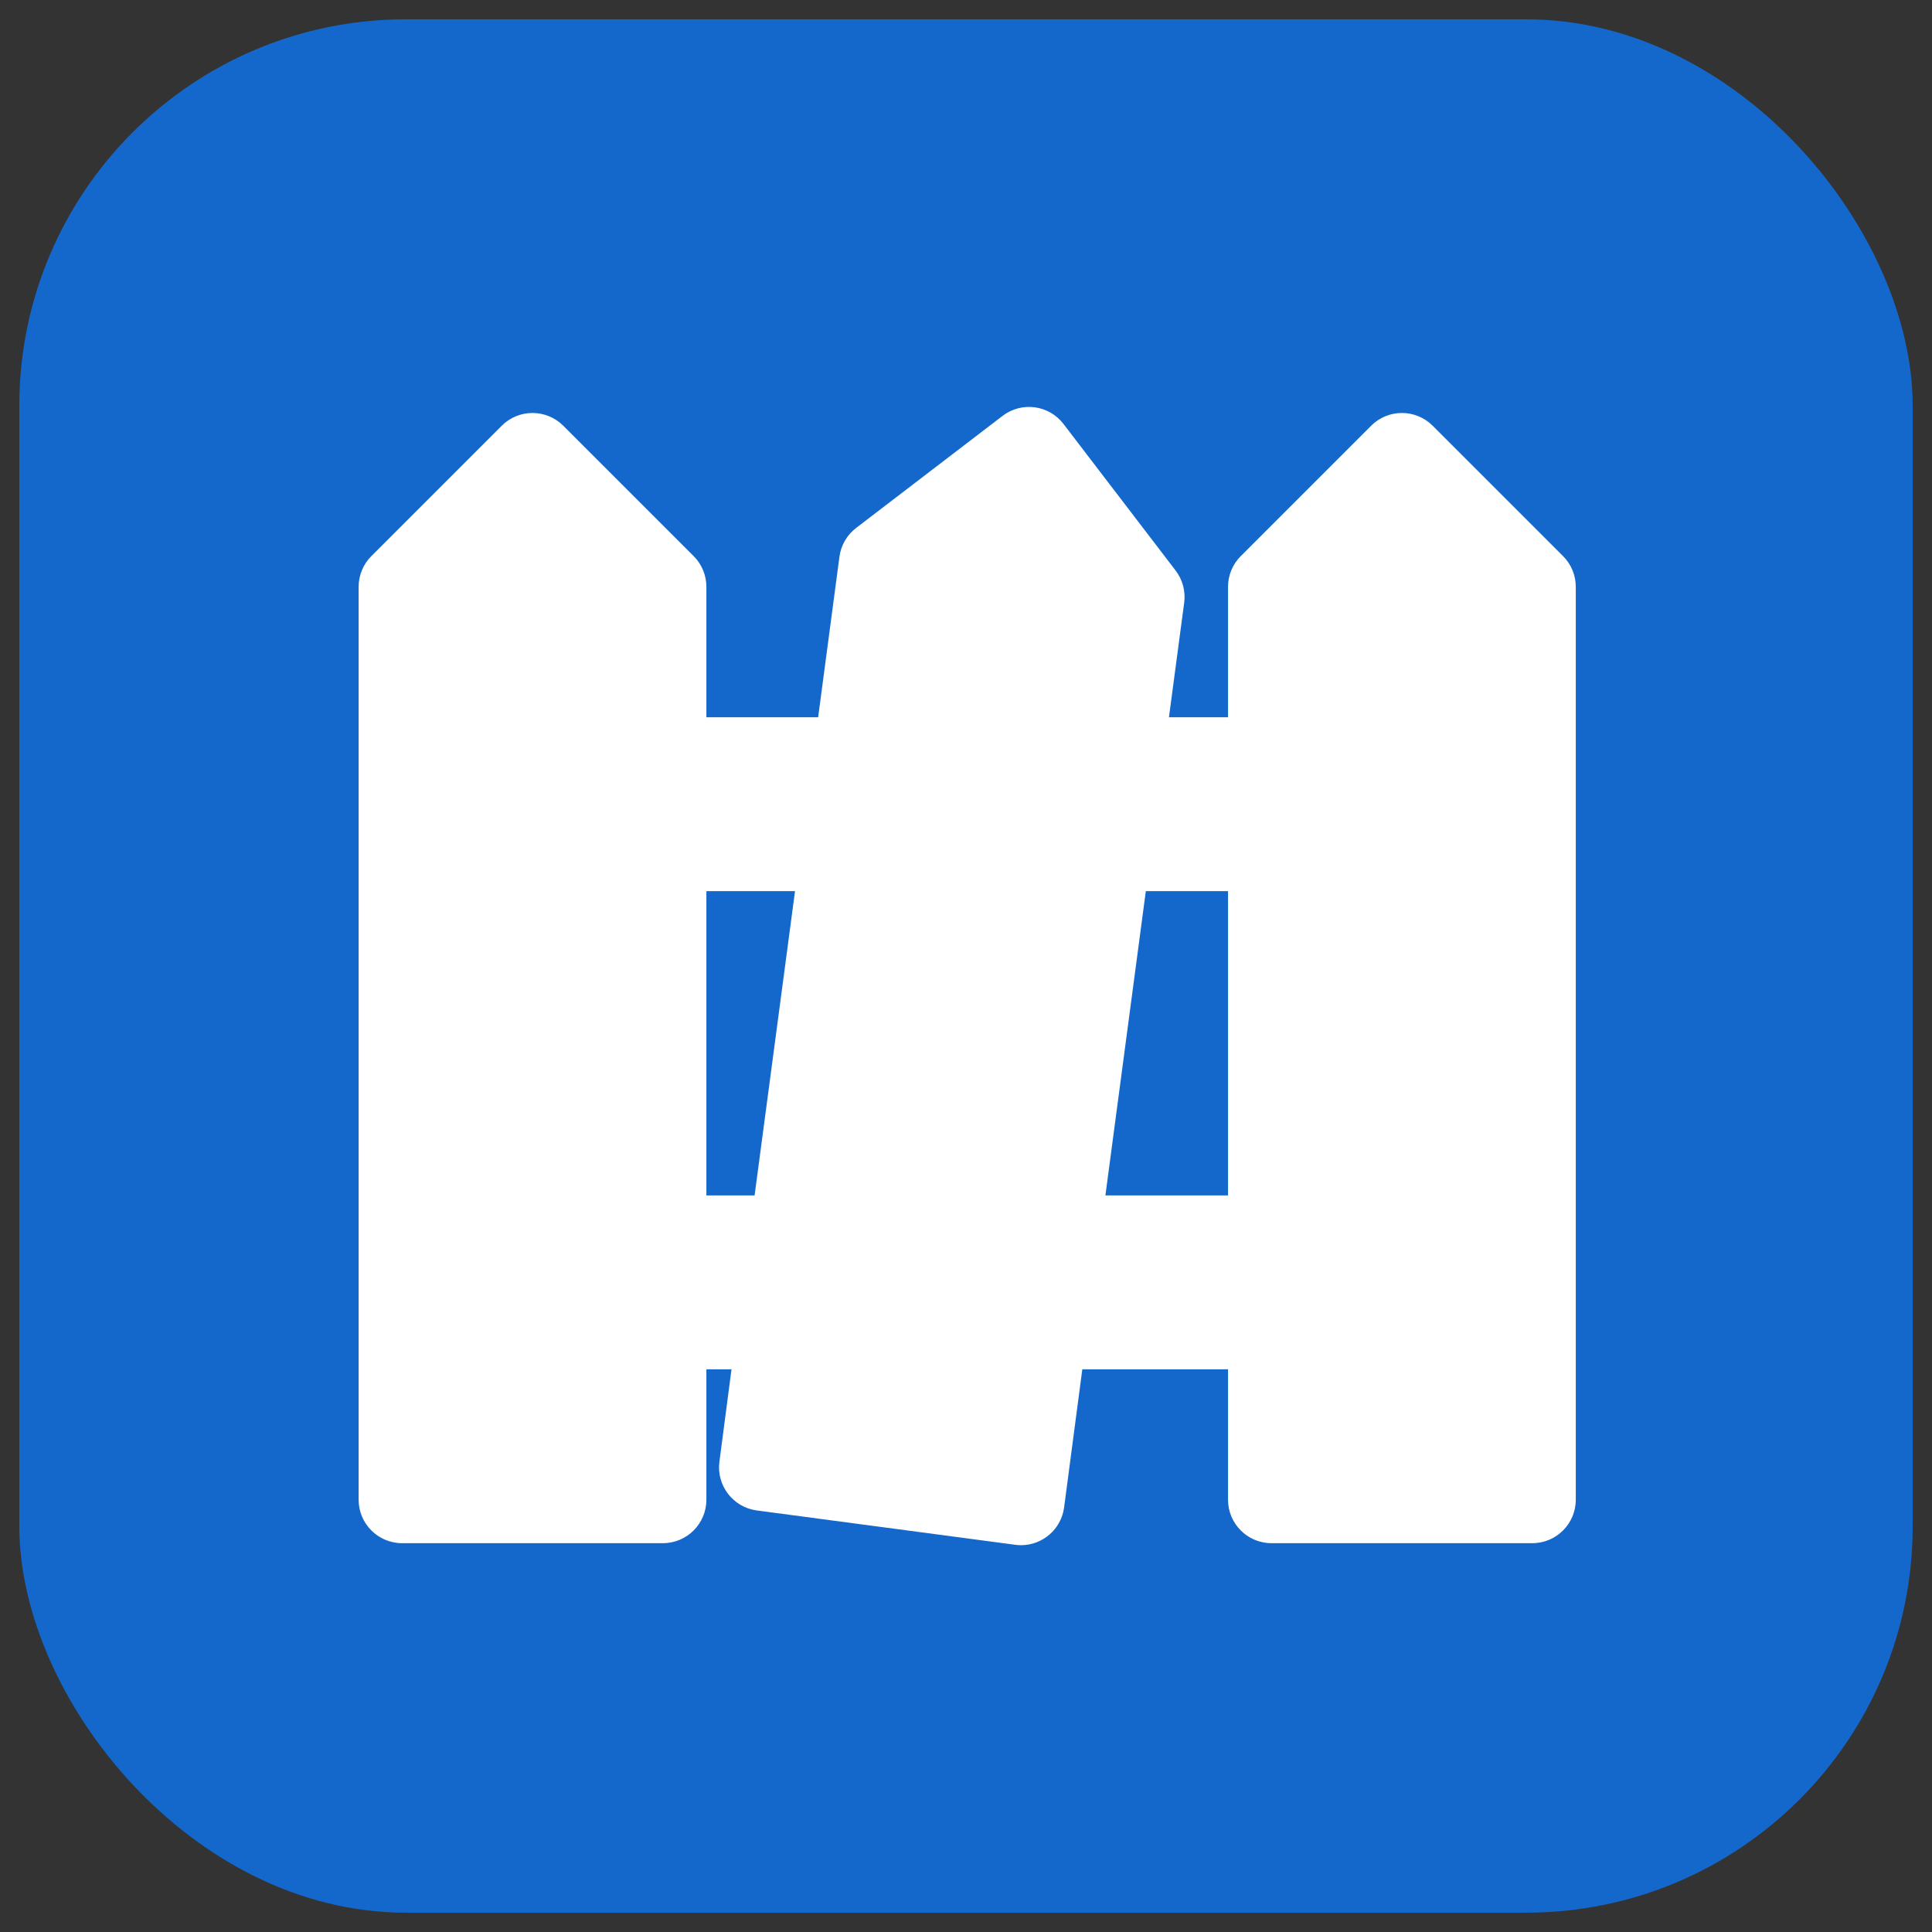<?xml version="1.0" encoding="utf-8"?>
<!DOCTYPE svg PUBLIC "-//W3C//DTD SVG 1.1//EN" "http://www.w3.org/Graphics/SVG/1.1/DTD/svg11.dtd">
<svg version="1.1" xmlns="http://www.w3.org/2000/svg" xmlns:xlink="http://www.w3.org/1999/xlink"
     x="0px" y="0px" width="300px" height="300px" viewBox="0 0 100 100" enable-background="new 0 0 100 100" xml:space="preserve">
	 <rect x="0" y="0" width="100" height="100" fill="#333333" stroke="none"/>
	 <linearGradient class="linearGradient" x1="0%" y1="0%" x2="0%" y2="100%" gradientTransform="translate(0.5,0.5) rotate(0) translate(-0.5,-0.5)">
		<stop id="stop1" offset="0%" class="linearGradientColor1" stop-color="#05a" />
        <stop id="stop2" offset="100%" class="linearGradientColor2" stop-color="#0a5"/>
	</linearGradient>

    <radialGradient class="radialGradient" cx="50%" cy="50%" r="50%" fx="50%" fy="50%">
		<stop offset="0%" class="radialGradientColor1" stop-color="#05a"/>
        <stop offset="100%" class="radialGradientColor2" stop-color="#0a5"/>
	</radialGradient>
    <clipPath id="f_round_rect" class="clipPath">
		<rect fill="none" class="element" stroke="#dddddd" stroke-width="1" stroke-miterlimit="10" x="0" y="0" width="100" height="100" rx="20" ry="20"/>
	</clipPath>
    <rect class="fill-color element" fill="#1468cc" opacity="1" x="1" y="1" width="98" height="98" rx="20" ry="20"/>
	<path transform="scale(2.25, 2.25) translate(6.25, 5.5)" d="M29.707,7.293l-3,-3c-0.391,-0.39 -1.024,-0.39
    -1.414,0l-3,3c-0.188,0.187 -0.293,0.442 -0.293,0.707v3h-1.359l0.351,-2.639c0.034,-0.263 -0.038,-0.529
    -0.2,-0.739l-2.577,-3.369c-0.335,-0.438 -0.962,-0.521 -1.4,-0.187l-3.37,2.579c-0.211,0.161 -0.349,0.399
    -0.384,0.662l-0.49,3.693h-2.571v-3c-0,-0.265 -0.105,-0.52 -0.293,-0.707l-3,-3c-0.391,-0.39
    -1.024,-0.39 -1.414,0l-3,3c-0.188,0.187 -0.293,0.442 -0.293,0.707v21c0,0.552 0.448,1 1,1h6c0.552,0
    1,-0.448 1,-1v-3h0.578l-0.278,2.124c-0.073,0.547 0.312,1.05 0.859,1.123l5.947,0.79c0.044,0.006
    0.089,0.009 0.133,0.009c0.501,-0.001 0.924,-0.372 0.99,-0.868l0.419,-3.178h3.352v3c0,0.552 0.448,1
    1,1h6c0.552,0 1,-0.448 1,-1v-21c-0,-0.265 -0.105,-0.52 -0.293,-0.707zM10,22v-7h2.039l-0.93,
    7zM19.179,22l0.93,-7h1.891v7z" fill="#FFFFFF" class="fill c1"/>
</svg>
